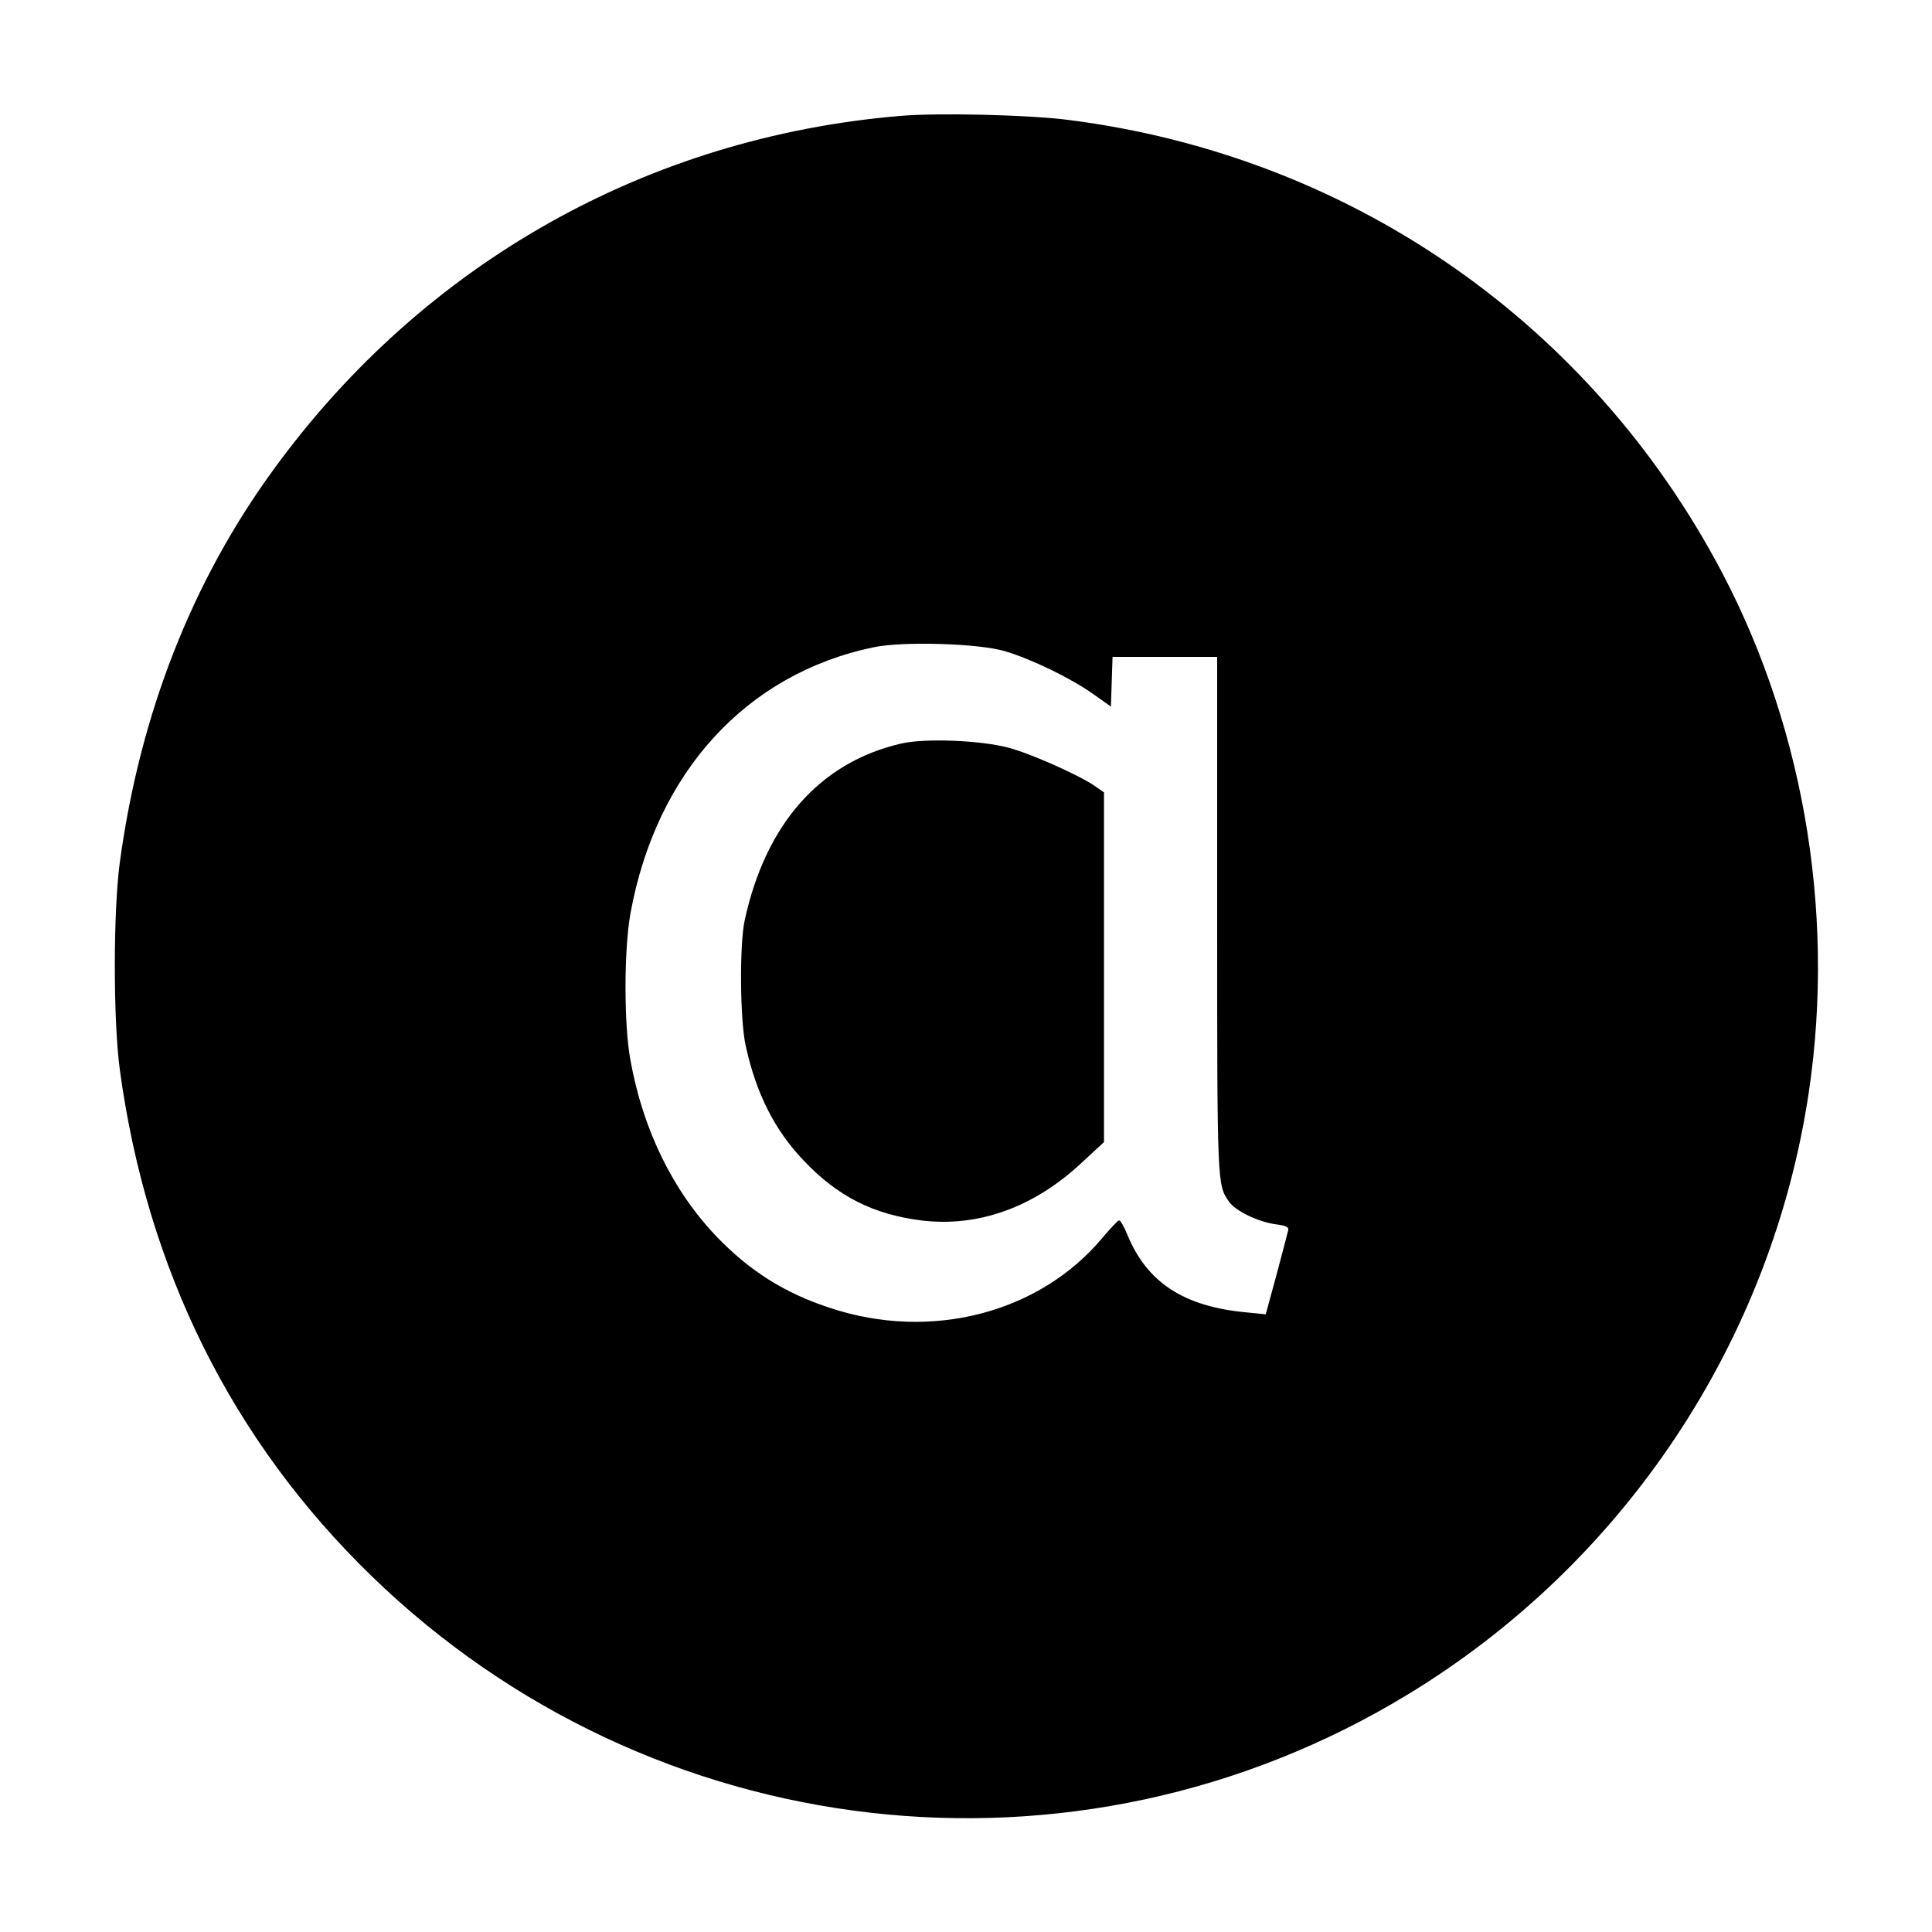 <?xml version="1.0" standalone="no"?>
<!DOCTYPE svg PUBLIC "-//W3C//DTD SVG 20010904//EN"
 "http://www.w3.org/TR/2001/REC-SVG-20010904/DTD/svg10.dtd">
<svg version="1.0" xmlns="http://www.w3.org/2000/svg"
 width="700pt" height="700pt" viewBox="0 0 700 700"
 preserveAspectRatio="xMidYMid meet">
<g transform="translate(0,700) scale(0.1,-0.1)"
fill="#000000" stroke="none">
<path d="M3261 6580 c-913 -77 -1723 -532 -2266 -1276 -299 -408 -488 -891
-561 -1429 -24 -180 -24 -570 0 -750 98 -724 406 -1344 913 -1836 1013 -982
2550 -1159 3751 -430 786 476 1322 1282 1456 2186 98 664 -25 1358 -344 1935
-484 877 -1339 1457 -2335 1585 -146 19 -472 27 -614 15z m379 -1939 c97 -29
238 -97 320 -155 l65 -46 3 90 3 90 189 0 190 0 0 -939 c0 -978 0 -973 43
-1035 24 -34 105 -73 170 -82 38 -5 48 -10 44 -23 -2 -9 -21 -81 -42 -160
l-39 -143 -70 7 c-228 21 -361 109 -432 283 -12 29 -25 52 -30 50 -5 -1 -31
-29 -59 -62 -228 -274 -623 -376 -987 -255 -166 54 -293 135 -413 260 -158
166 -266 387 -311 639 -24 130 -23 400 0 529 93 513 420 870 882 966 107 22
377 14 474 -14z"/>
<path d="M3265 4306 c-294 -68 -491 -291 -567 -641 -19 -89 -17 -362 4 -455
38 -173 105 -305 210 -415 123 -130 252 -195 427 -217 206 -25 409 48 582 211
l79 73 0 633 0 634 -30 21 c-54 39 -236 120 -316 141 -102 27 -303 35 -389 15z"/>
</g>
</svg>
